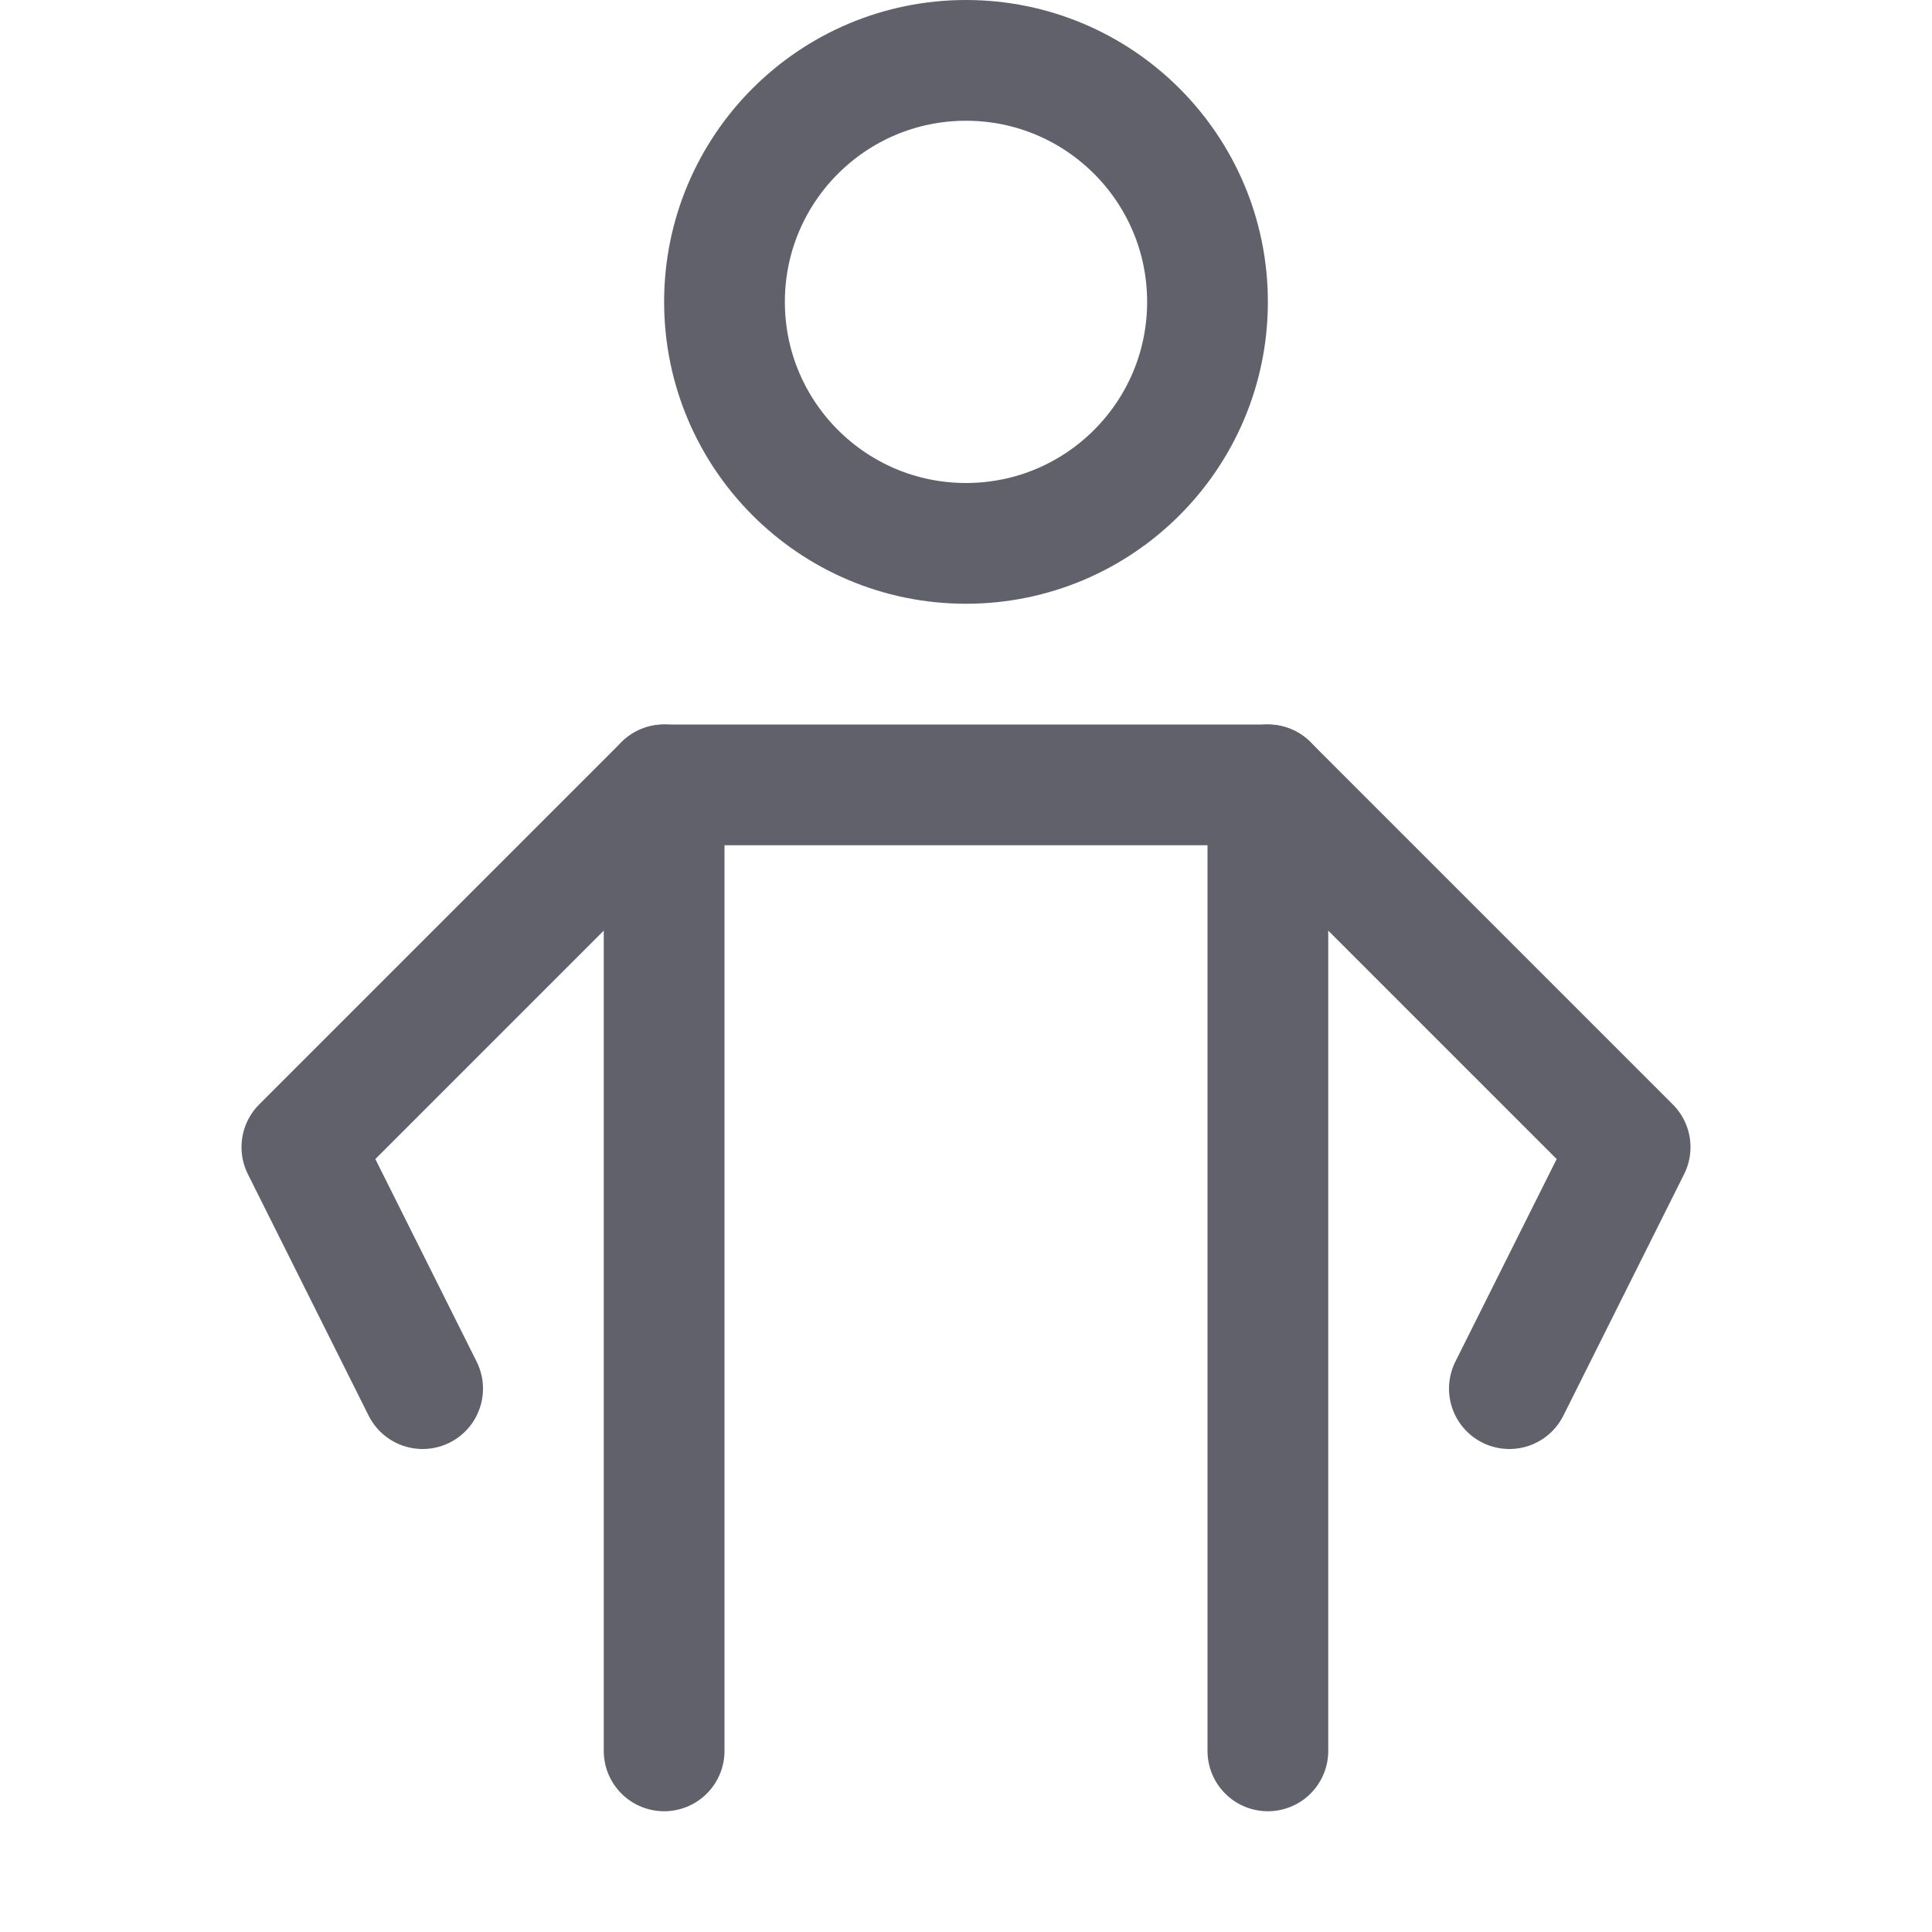 <svg xmlns="http://www.w3.org/2000/svg" height="16" width="16" viewBox="0 0 16 16"><line x1="5.5" y1="6.5" x2="5.5" y2="14.5" fill="none" stroke="#61616b" stroke-linecap="round" stroke-linejoin="round"></line> <line x1="10.5" y1="6.5" x2="10.5" y2="14.5" fill="none" stroke="#61616b" stroke-linecap="round" stroke-linejoin="round"></line> <path d="M12.5,11.5l1-2-3-3h-5l-3,3,1,2" fill="none" stroke="#61616b" stroke-linecap="round" stroke-linejoin="round"></path> <circle cx="8" cy="2.5" r="2" fill="none" stroke="#61616b" stroke-linecap="round" stroke-linejoin="round"></circle></svg>